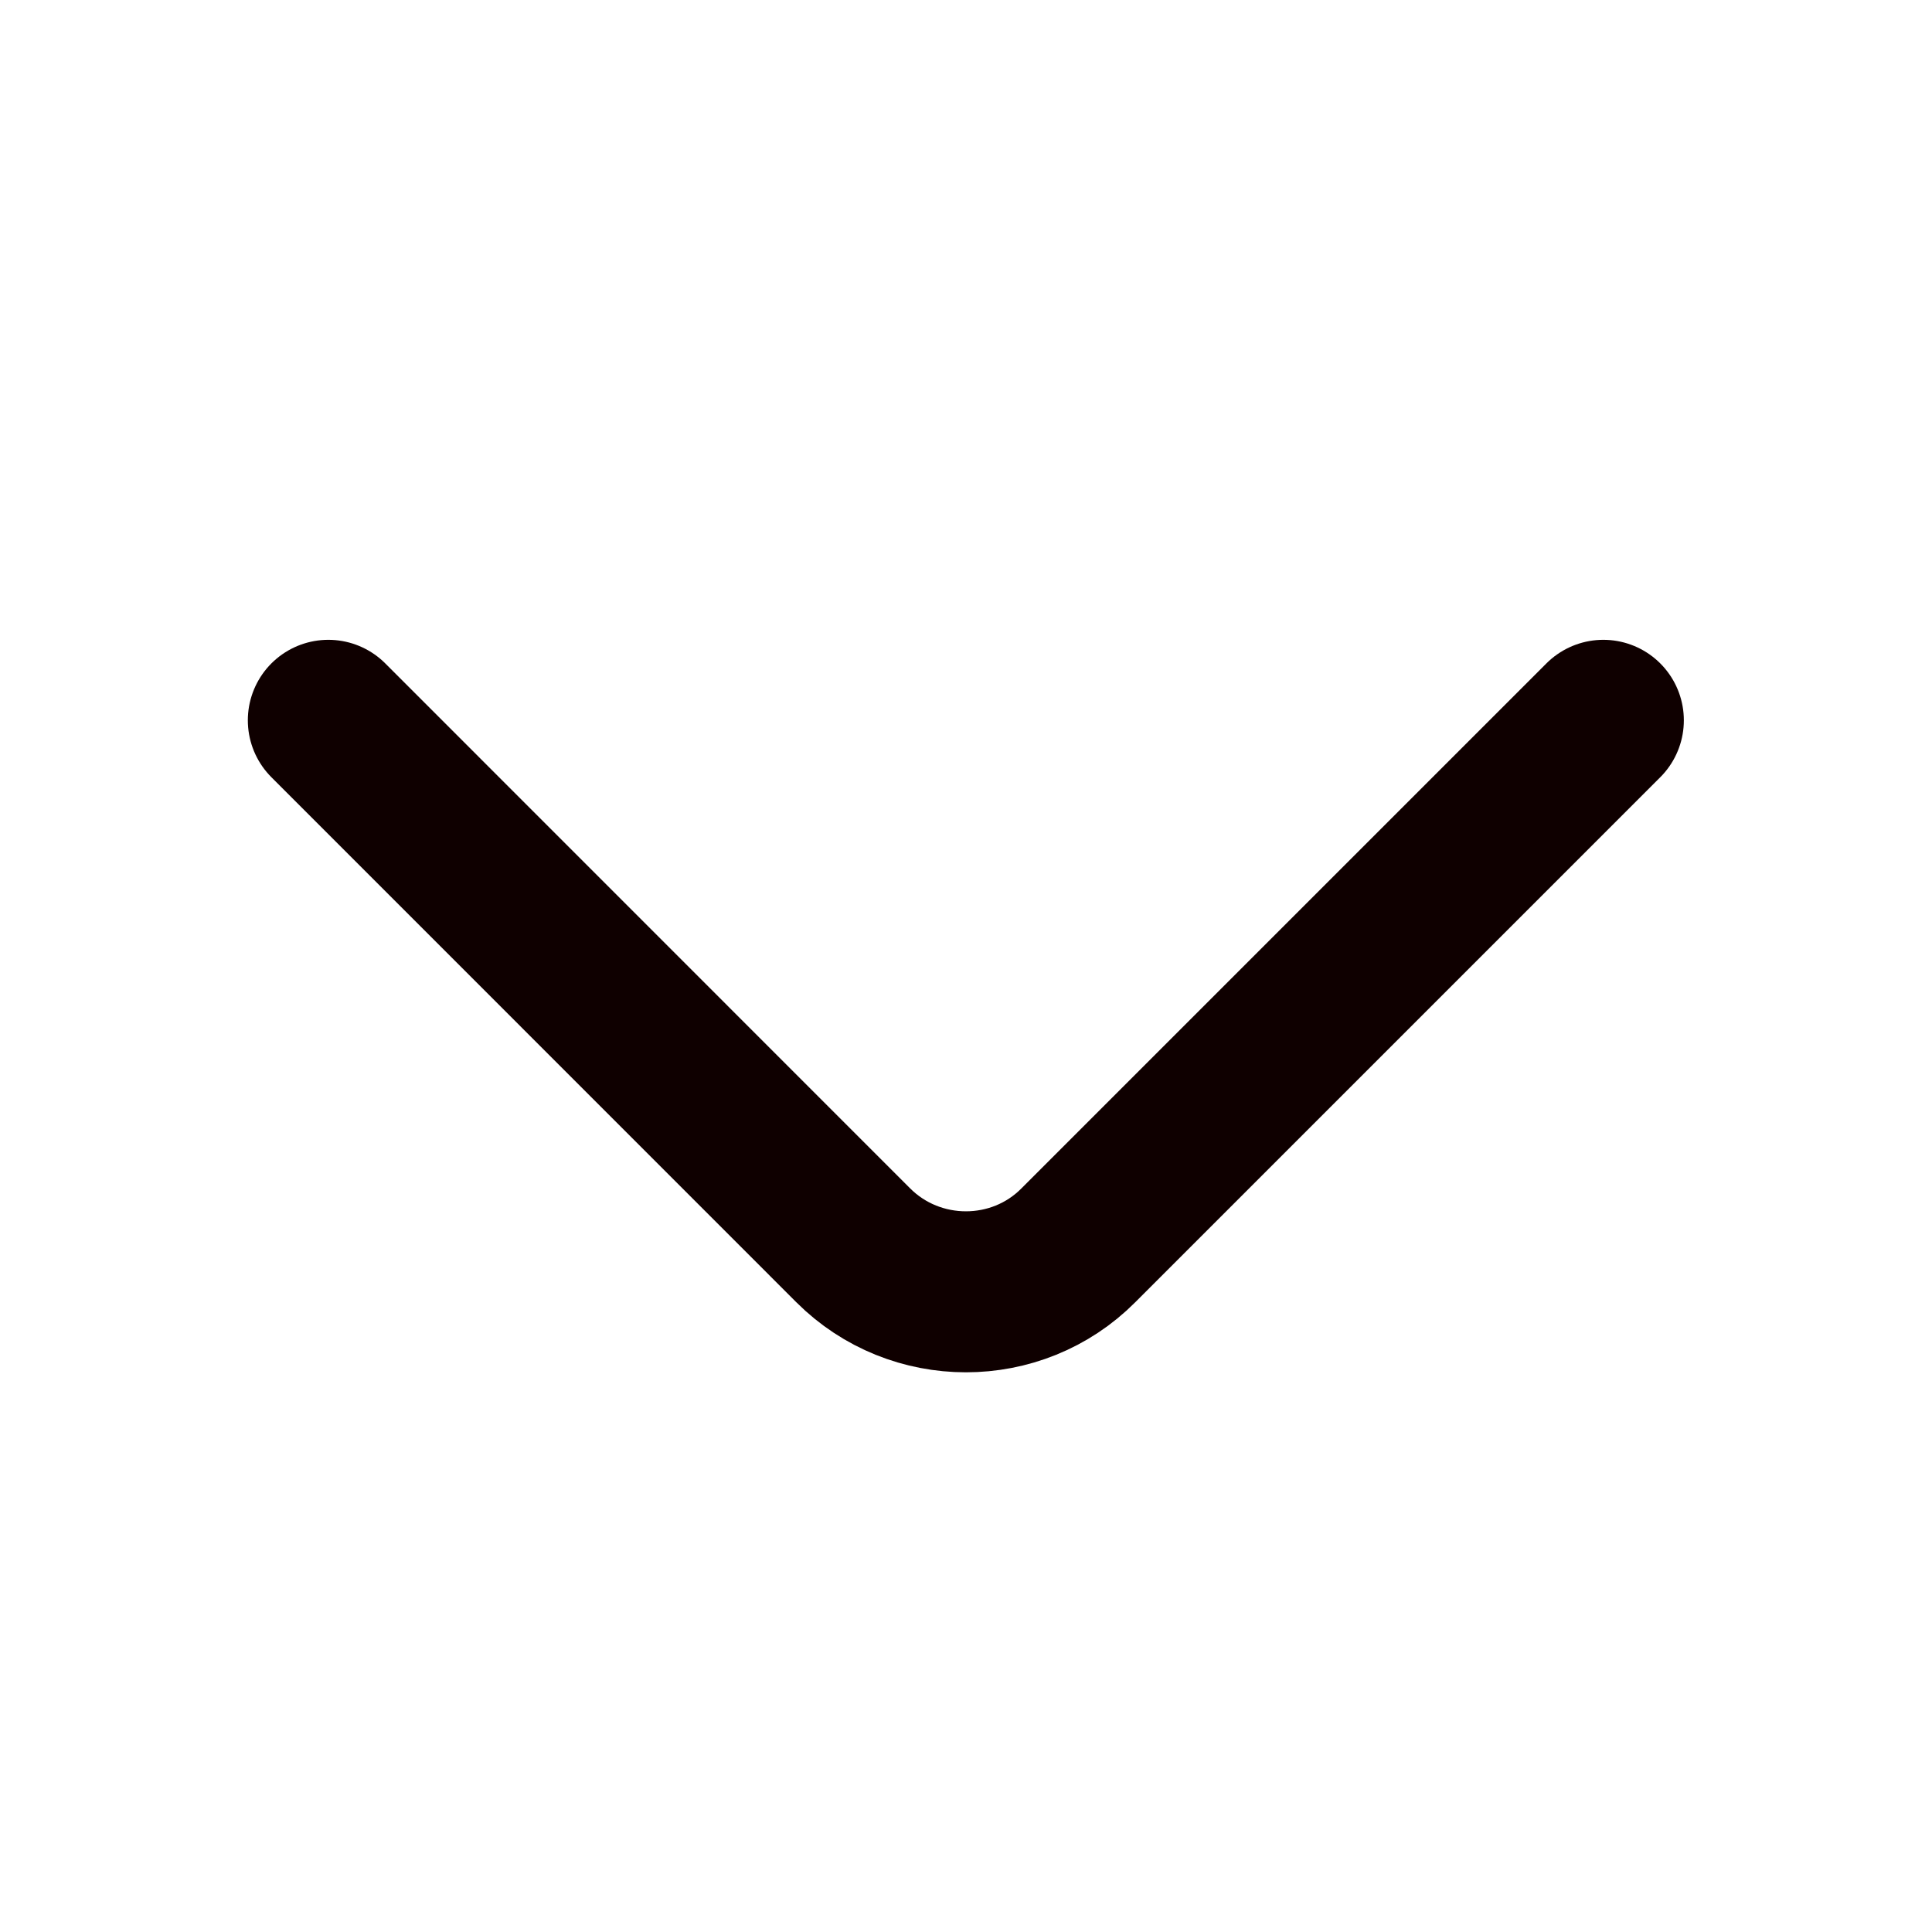 <svg width="18" height="18" viewBox="0 0 18 18" fill="none" xmlns="http://www.w3.org/2000/svg" xmlns:xlink="http://www.w3.org/1999/xlink">
	<desc>
			Created with Pixso.
	</desc>
	<defs/>
	<path id="Vector" d="M14.938 6.711L10.047 11.602C9.473 12.18 8.527 12.18 7.949 11.602L3.059 6.711" stroke="#0F0000" stroke-opacity="1" stroke-width="1.5" stroke-linejoin="round" stroke-linecap="round"/>
	<g opacity="0">
		<path id="Vector" d="M0 18L18 18L18 0L0 0L0 18ZM17 1L17 17L1 17L1 1L17 1Z" fill="#0F0000" fill-opacity="1" fill-rule="evenodd"/>
	</g>
</svg>
